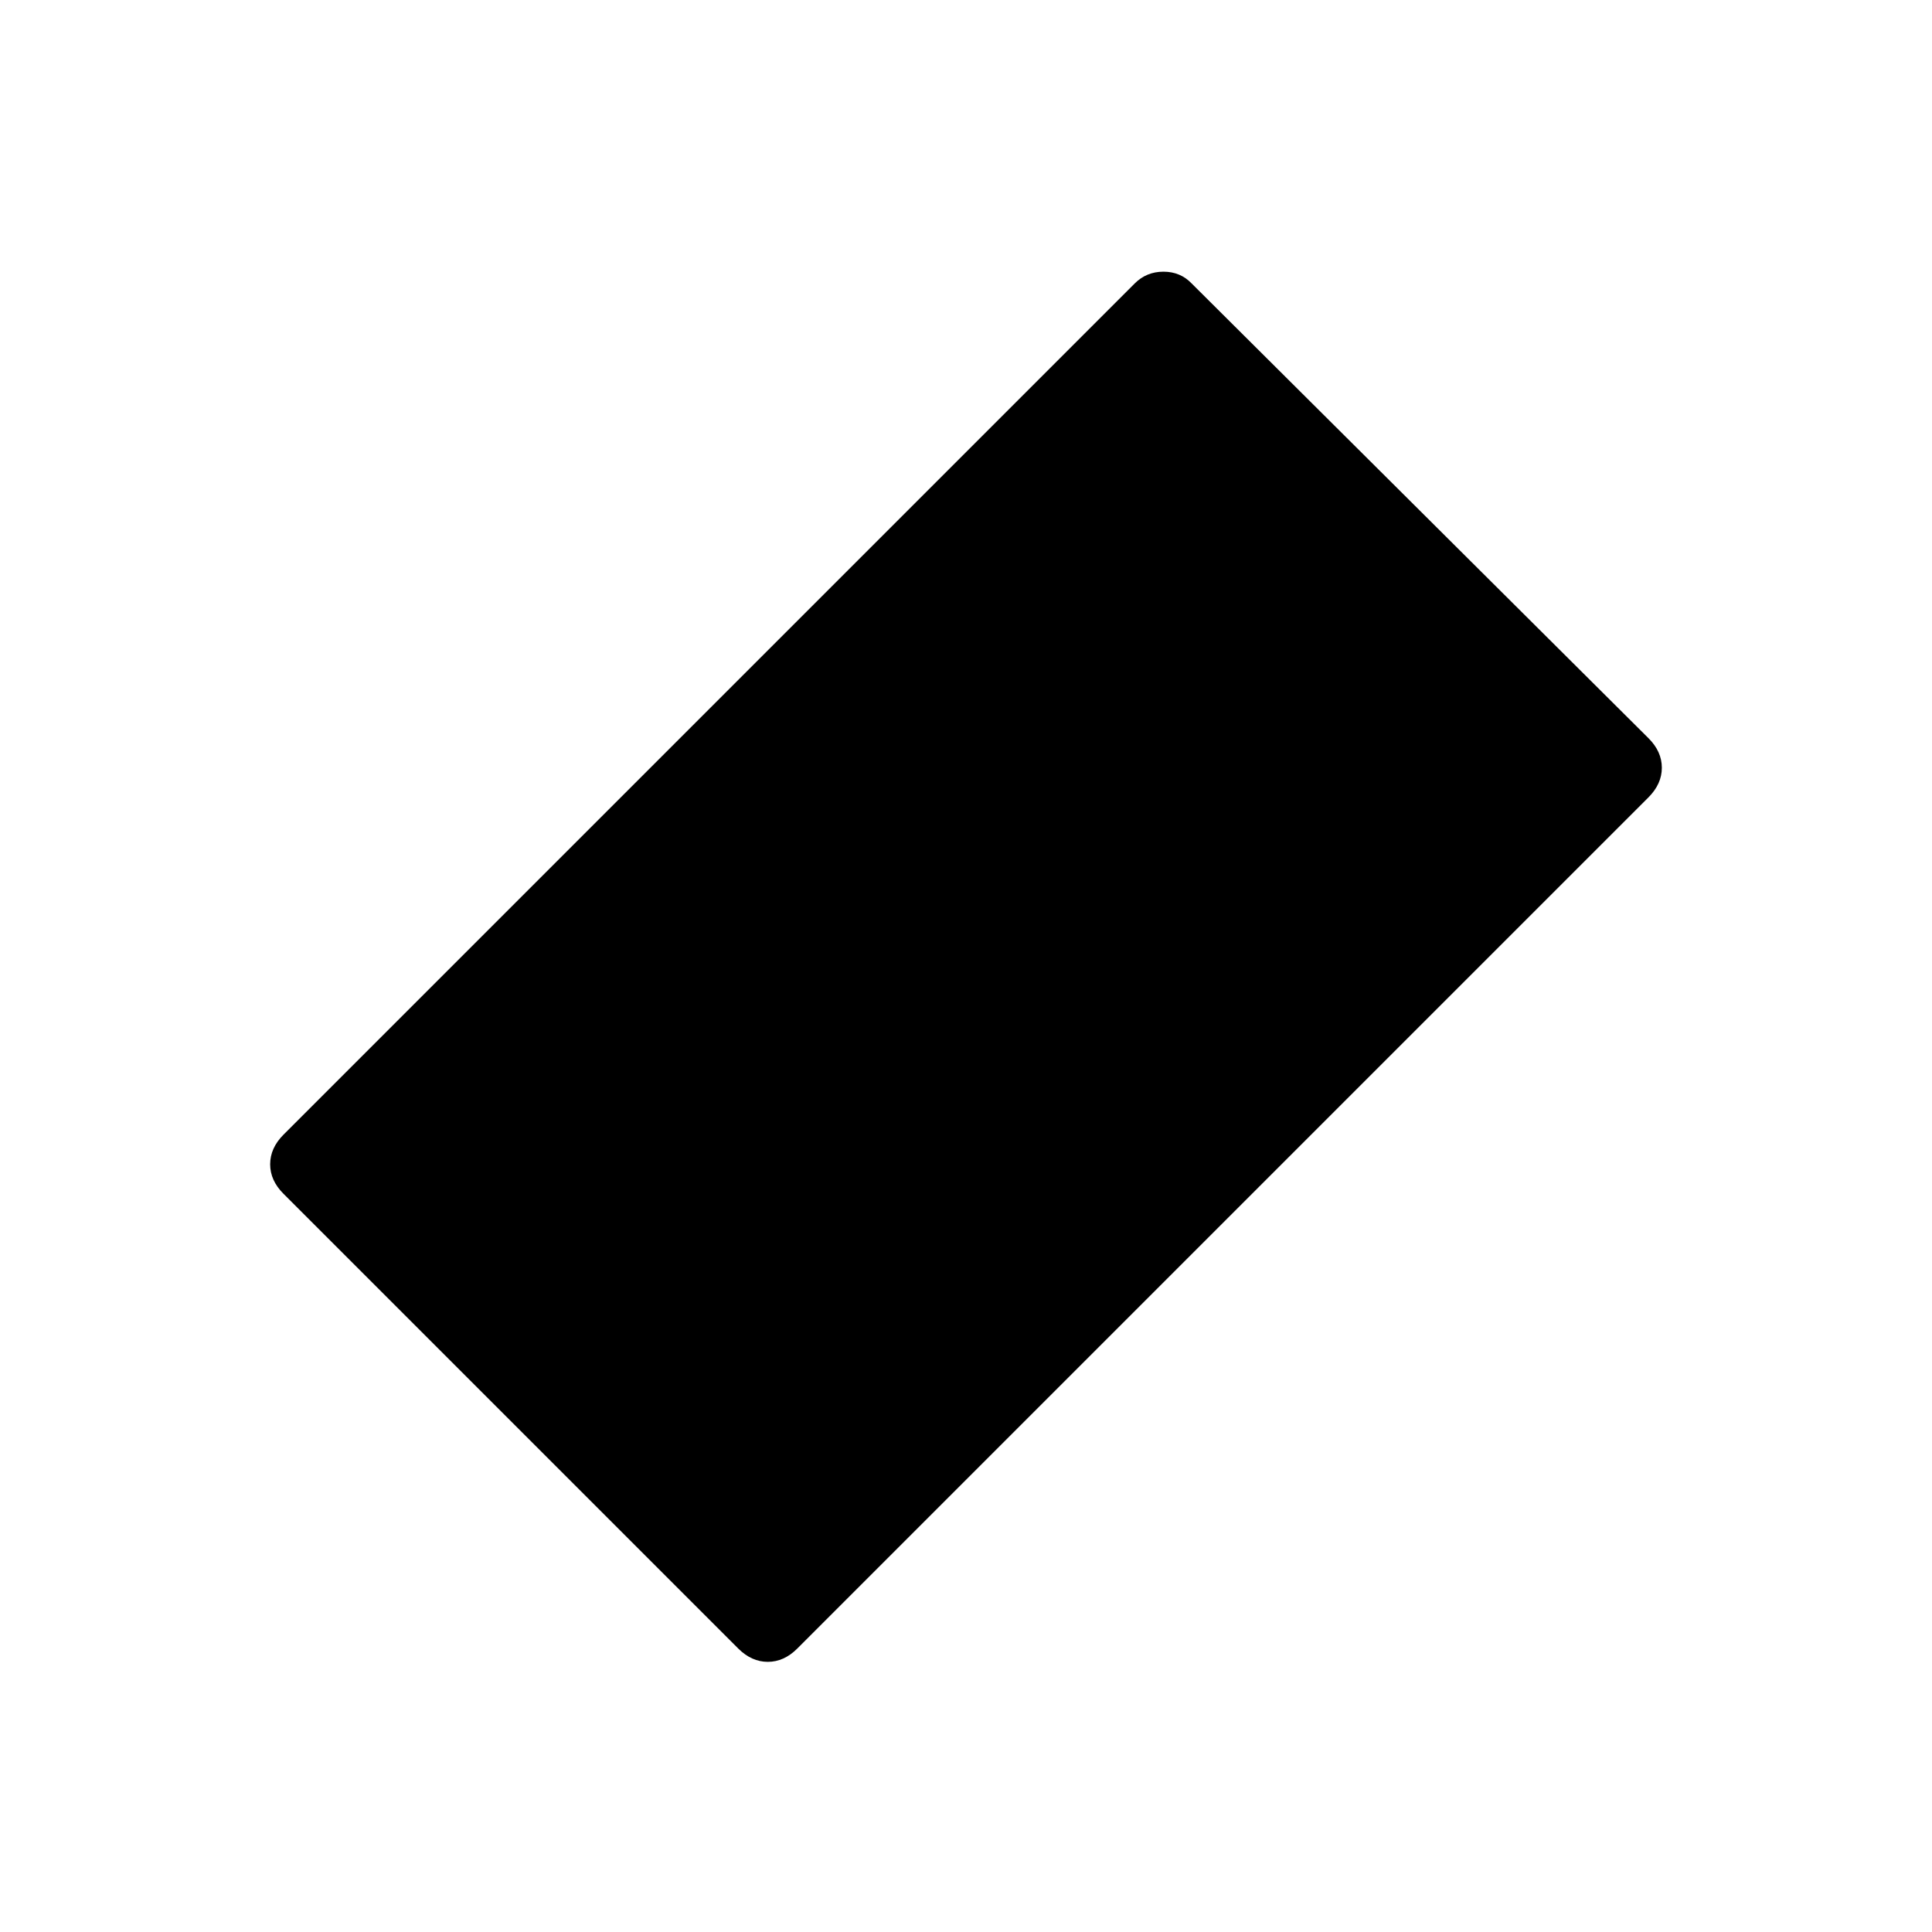 <svg xmlns="http://www.w3.org/2000/svg" xmlns:xlink="http://www.w3.org/1999/xlink" width="24" height="24" viewBox="0 0 24 24"><path fill="currentColor" d="m9.171 20.479l-5.65-5.65q-.165-.165-.165-.366t.165-.367L14.096 3.521q.146-.146.357-.146q.21 0 .35.146l5.676 5.65q.165.165.165.366t-.165.367L9.904 20.479q-.165.165-.366.165t-.367-.165"/></svg>